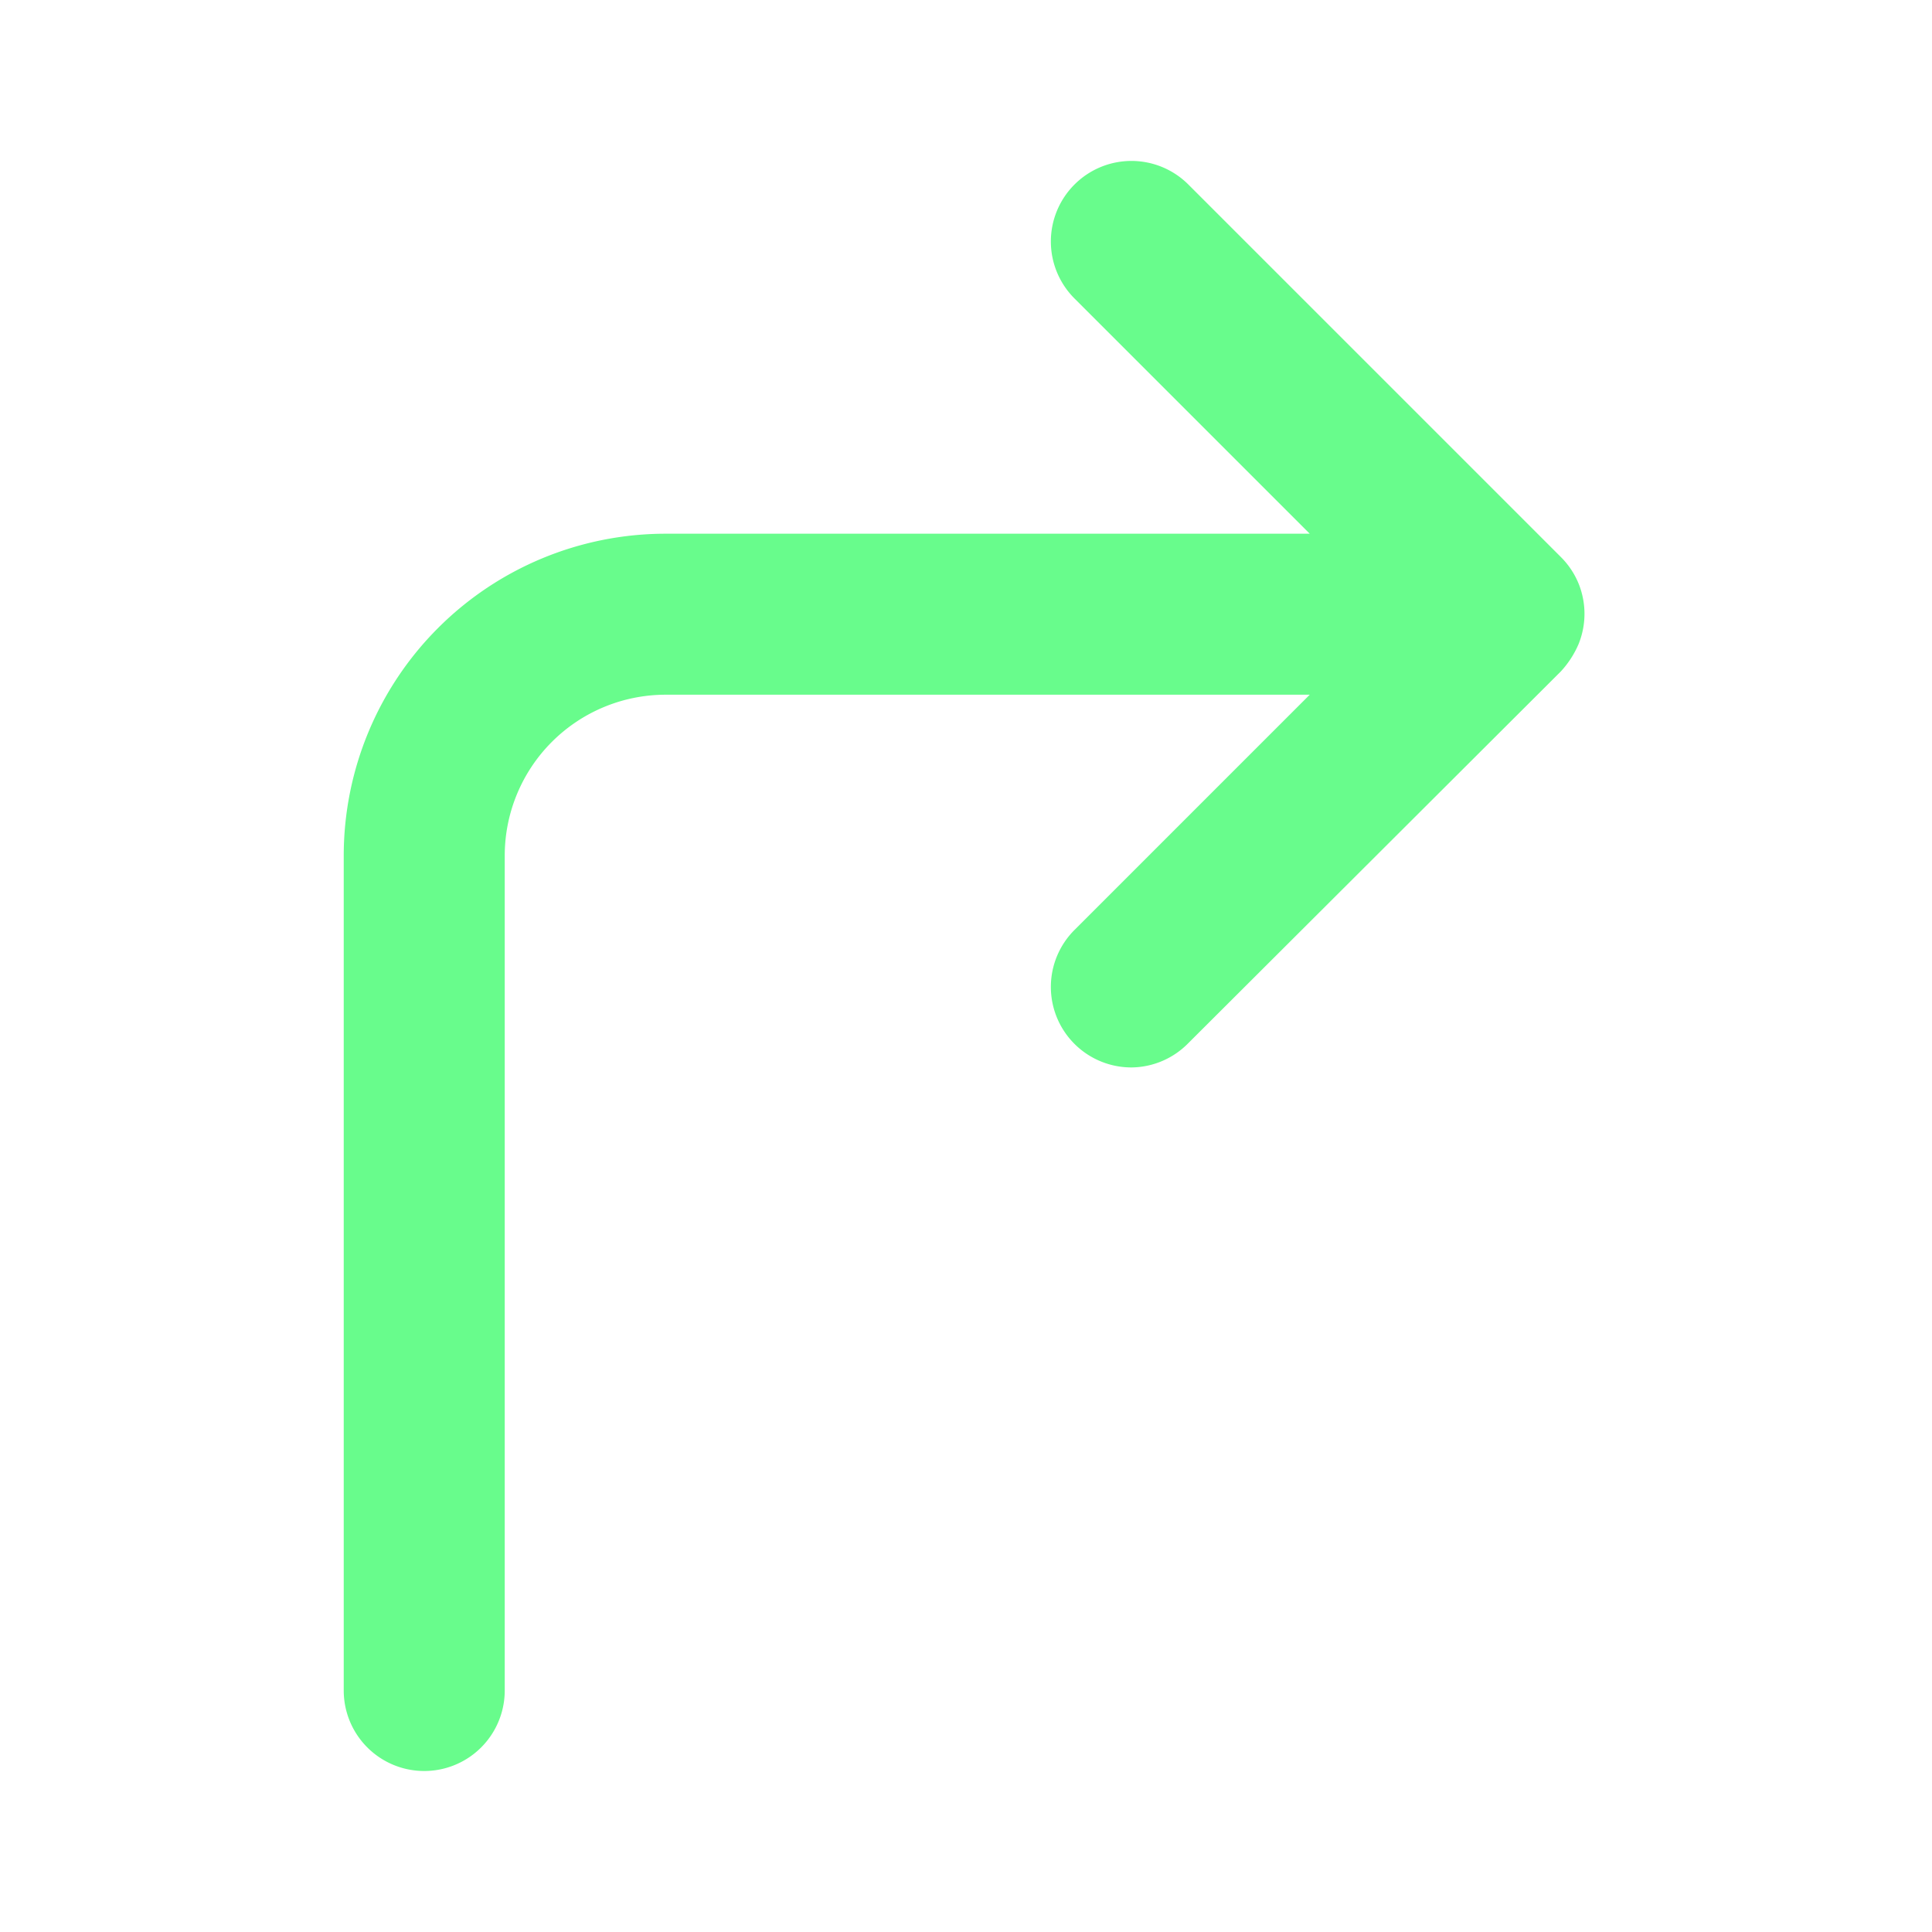 <svg xmlns="http://www.w3.org/2000/svg" viewBox="0 0 24 24"><path fill="#68FC8C" d="M19.61,7.25a1,1,0,0,0-.22-.33L14.76,2.29a1,1,0,0,0-1.41,0,1,1,0,0,0,0,1.42l2.92,2.92h-8a4,4,0,0,0-4,4V21a1,1,0,0,0,2,0V10.63a2,2,0,0,1,2-2h8l-2.92,2.92a1,1,0,0,0,.71,1.71,1,1,0,0,0,.7-.3l4.63-4.62A1.19,1.19,0,0,0,19.61,8,1,1,0,0,0,19.61,7.25Z"/></svg>